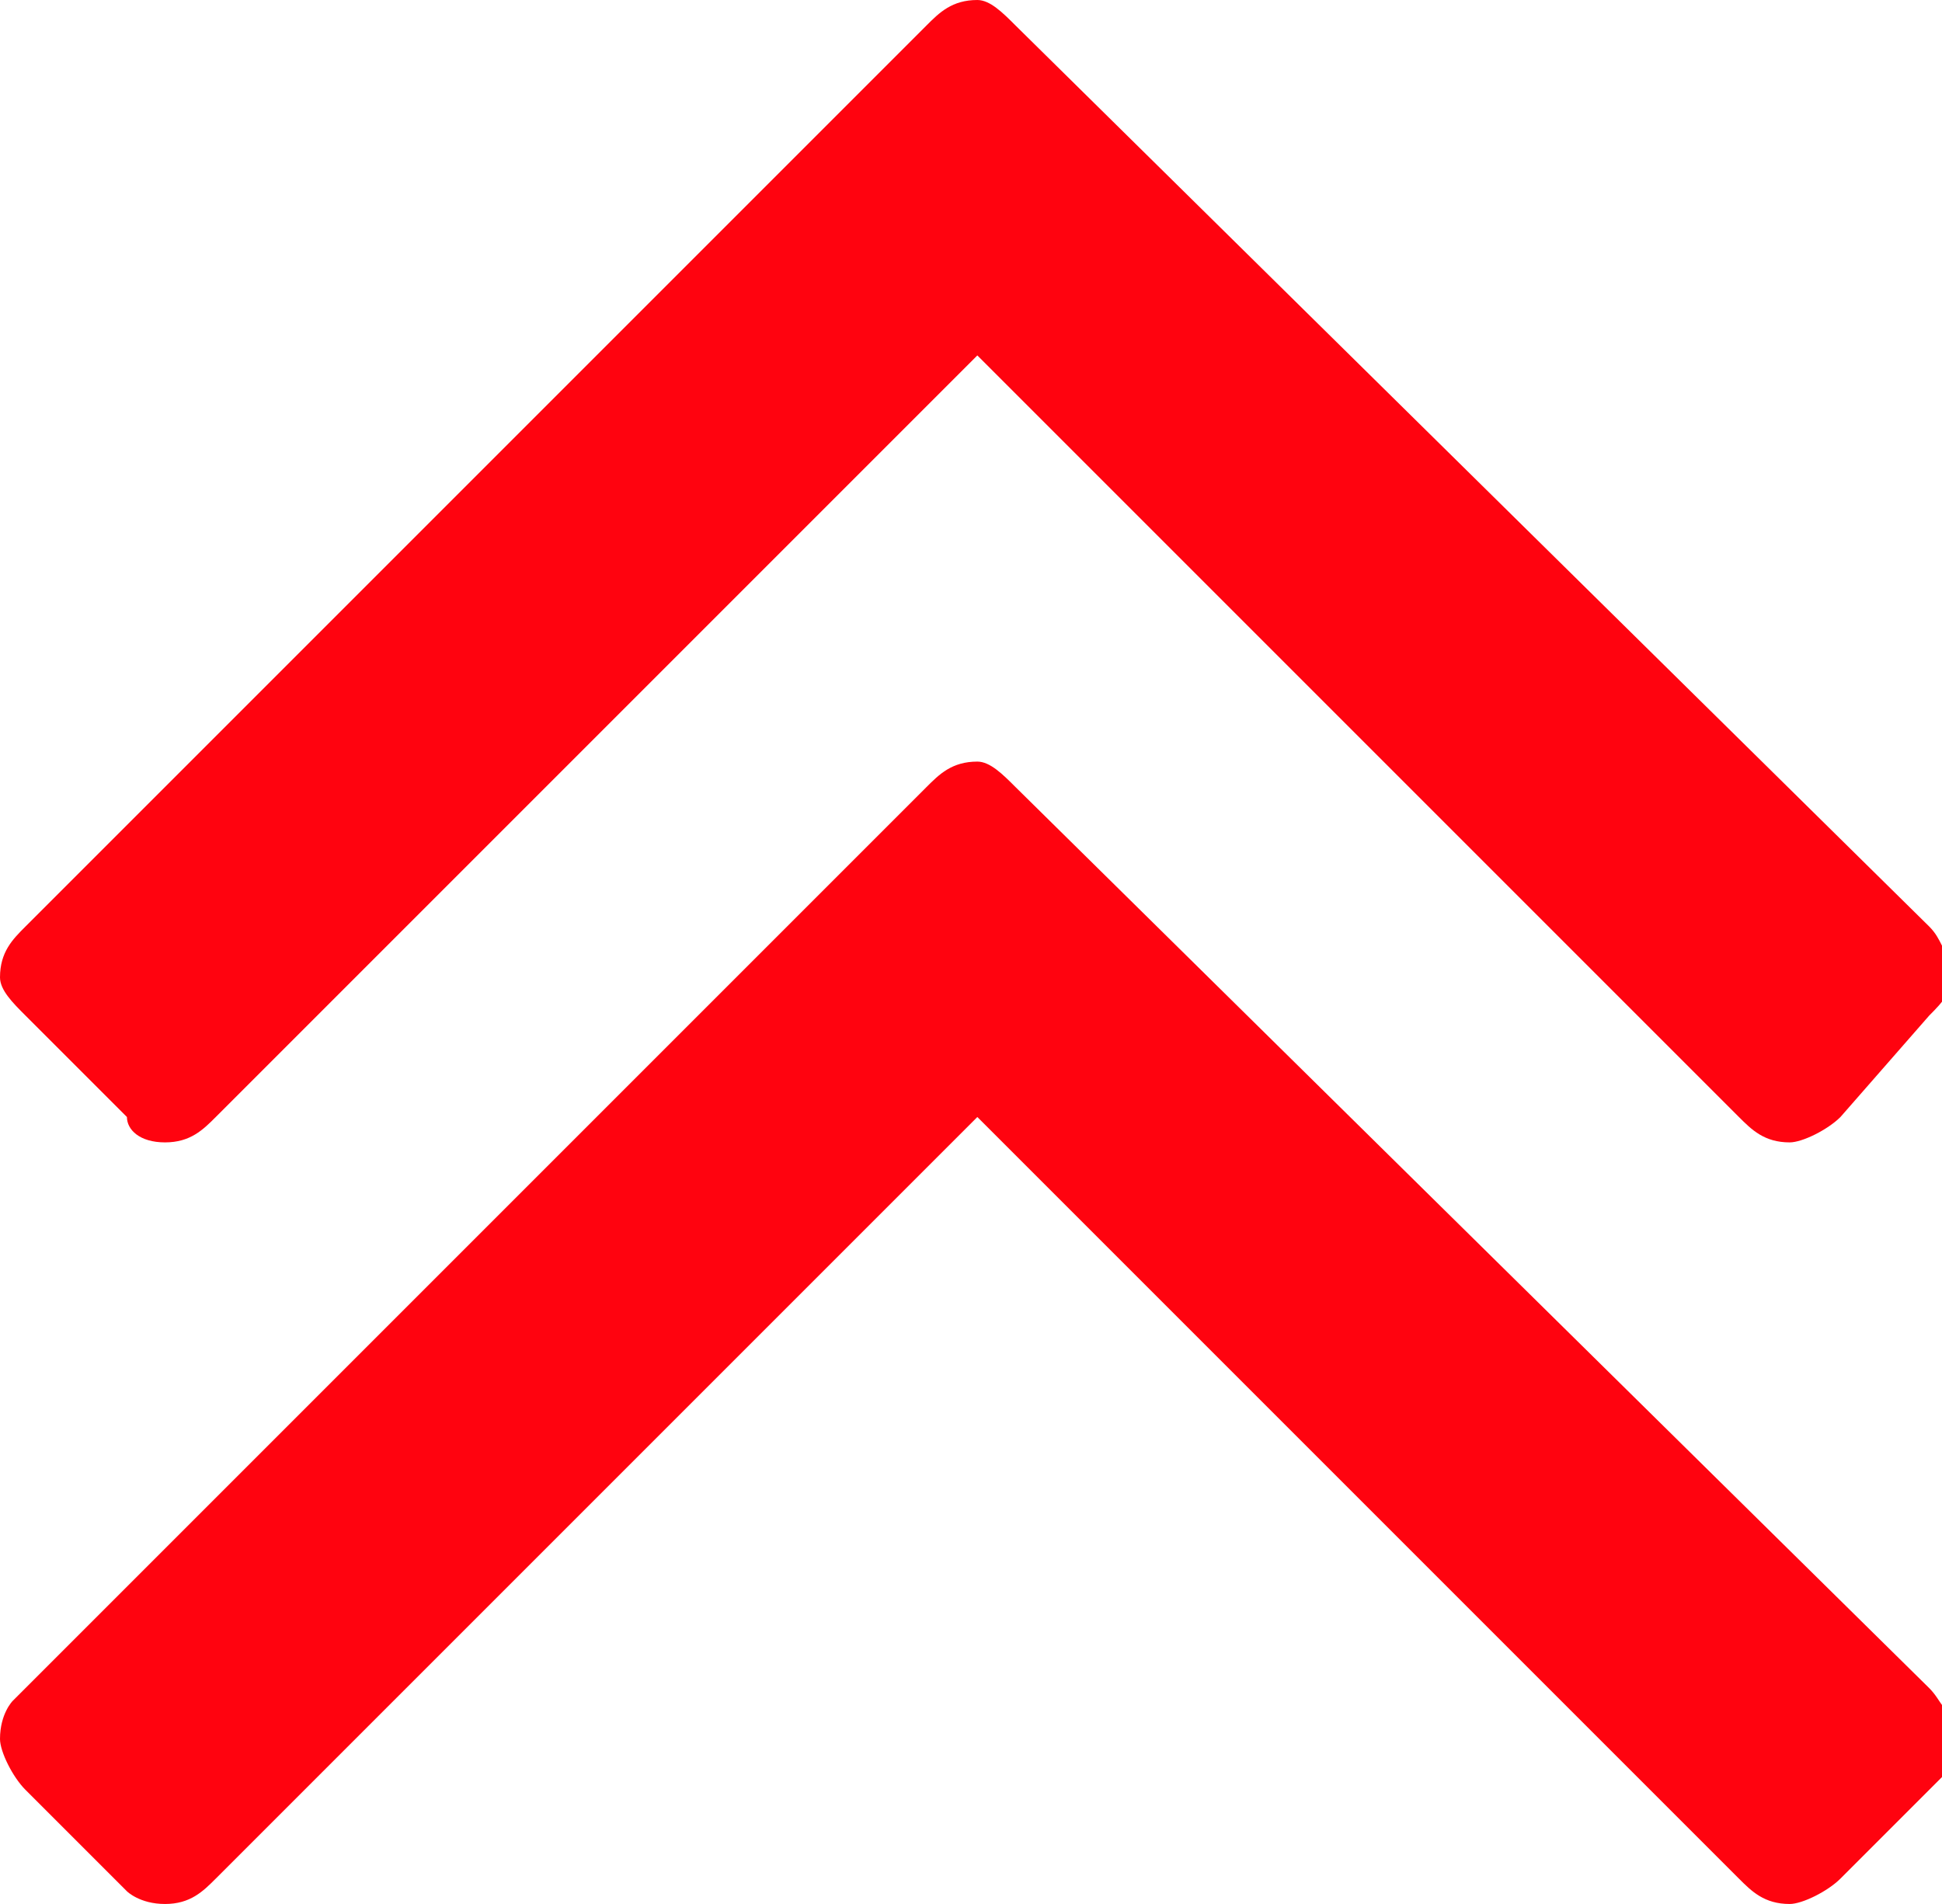 <?xml version="1.0" encoding="utf-8"?>
<!-- Generator: Adobe Illustrator 21.0.0, SVG Export Plug-In . SVG Version: 6.00 Build 0)  -->
<svg version="1.1" id="Слой_1" xmlns="http://www.w3.org/2000/svg" xmlns:xlink="http://www.w3.org/1999/xlink" x="0px" y="0px"
	 viewBox="0 0 15.3 15" style="enable-background:new 0 0 15.3 15;" xml:space="preserve">
<g fill="#ff030f">
	<path d="M15.2,7.3L8,0.2C7.9,0.1,7.8,0,7.7,0C7.5,0,7.4,0.1,7.3,0.2L0.2,7.3C0.1,7.4,0,7.5,0,7.7C0,7.8,0.1,7.9,0.2,8l0.8,0.8
		C1,8.9,1.1,9,1.3,9s0.3-0.1,0.4-0.2l6-6l6,6C13.8,8.9,13.9,9,14.1,9c0.1,0,0.3-0.1,0.4-0.2L15.2,8c0.1-0.1,0.2-0.2,0.2-0.4
		C15.3,7.5,15.3,7.4,15.2,7.3z"/>
</g>
<g fill="#ff030f">
	<path d="M15.2,13.3L8,6.2C7.9,6.1,7.8,6,7.7,6C7.5,6,7.4,6.1,7.3,6.2l-7.2,7.2C0.1,13.4,0,13.5,0,13.7c0,0.1,0.1,0.3,0.2,0.4
		l0.8,0.8C1,14.9,1.1,15,1.3,15s0.3-0.1,0.4-0.2l6-6l6,6c0.1,0.1,0.2,0.2,0.4,0.2c0.1,0,0.3-0.1,0.4-0.2l0.8-0.8
		c0.1-0.1,0.2-0.2,0.2-0.4C15.3,13.5,15.3,13.4,15.2,13.3z"/>
</g>
</svg>
